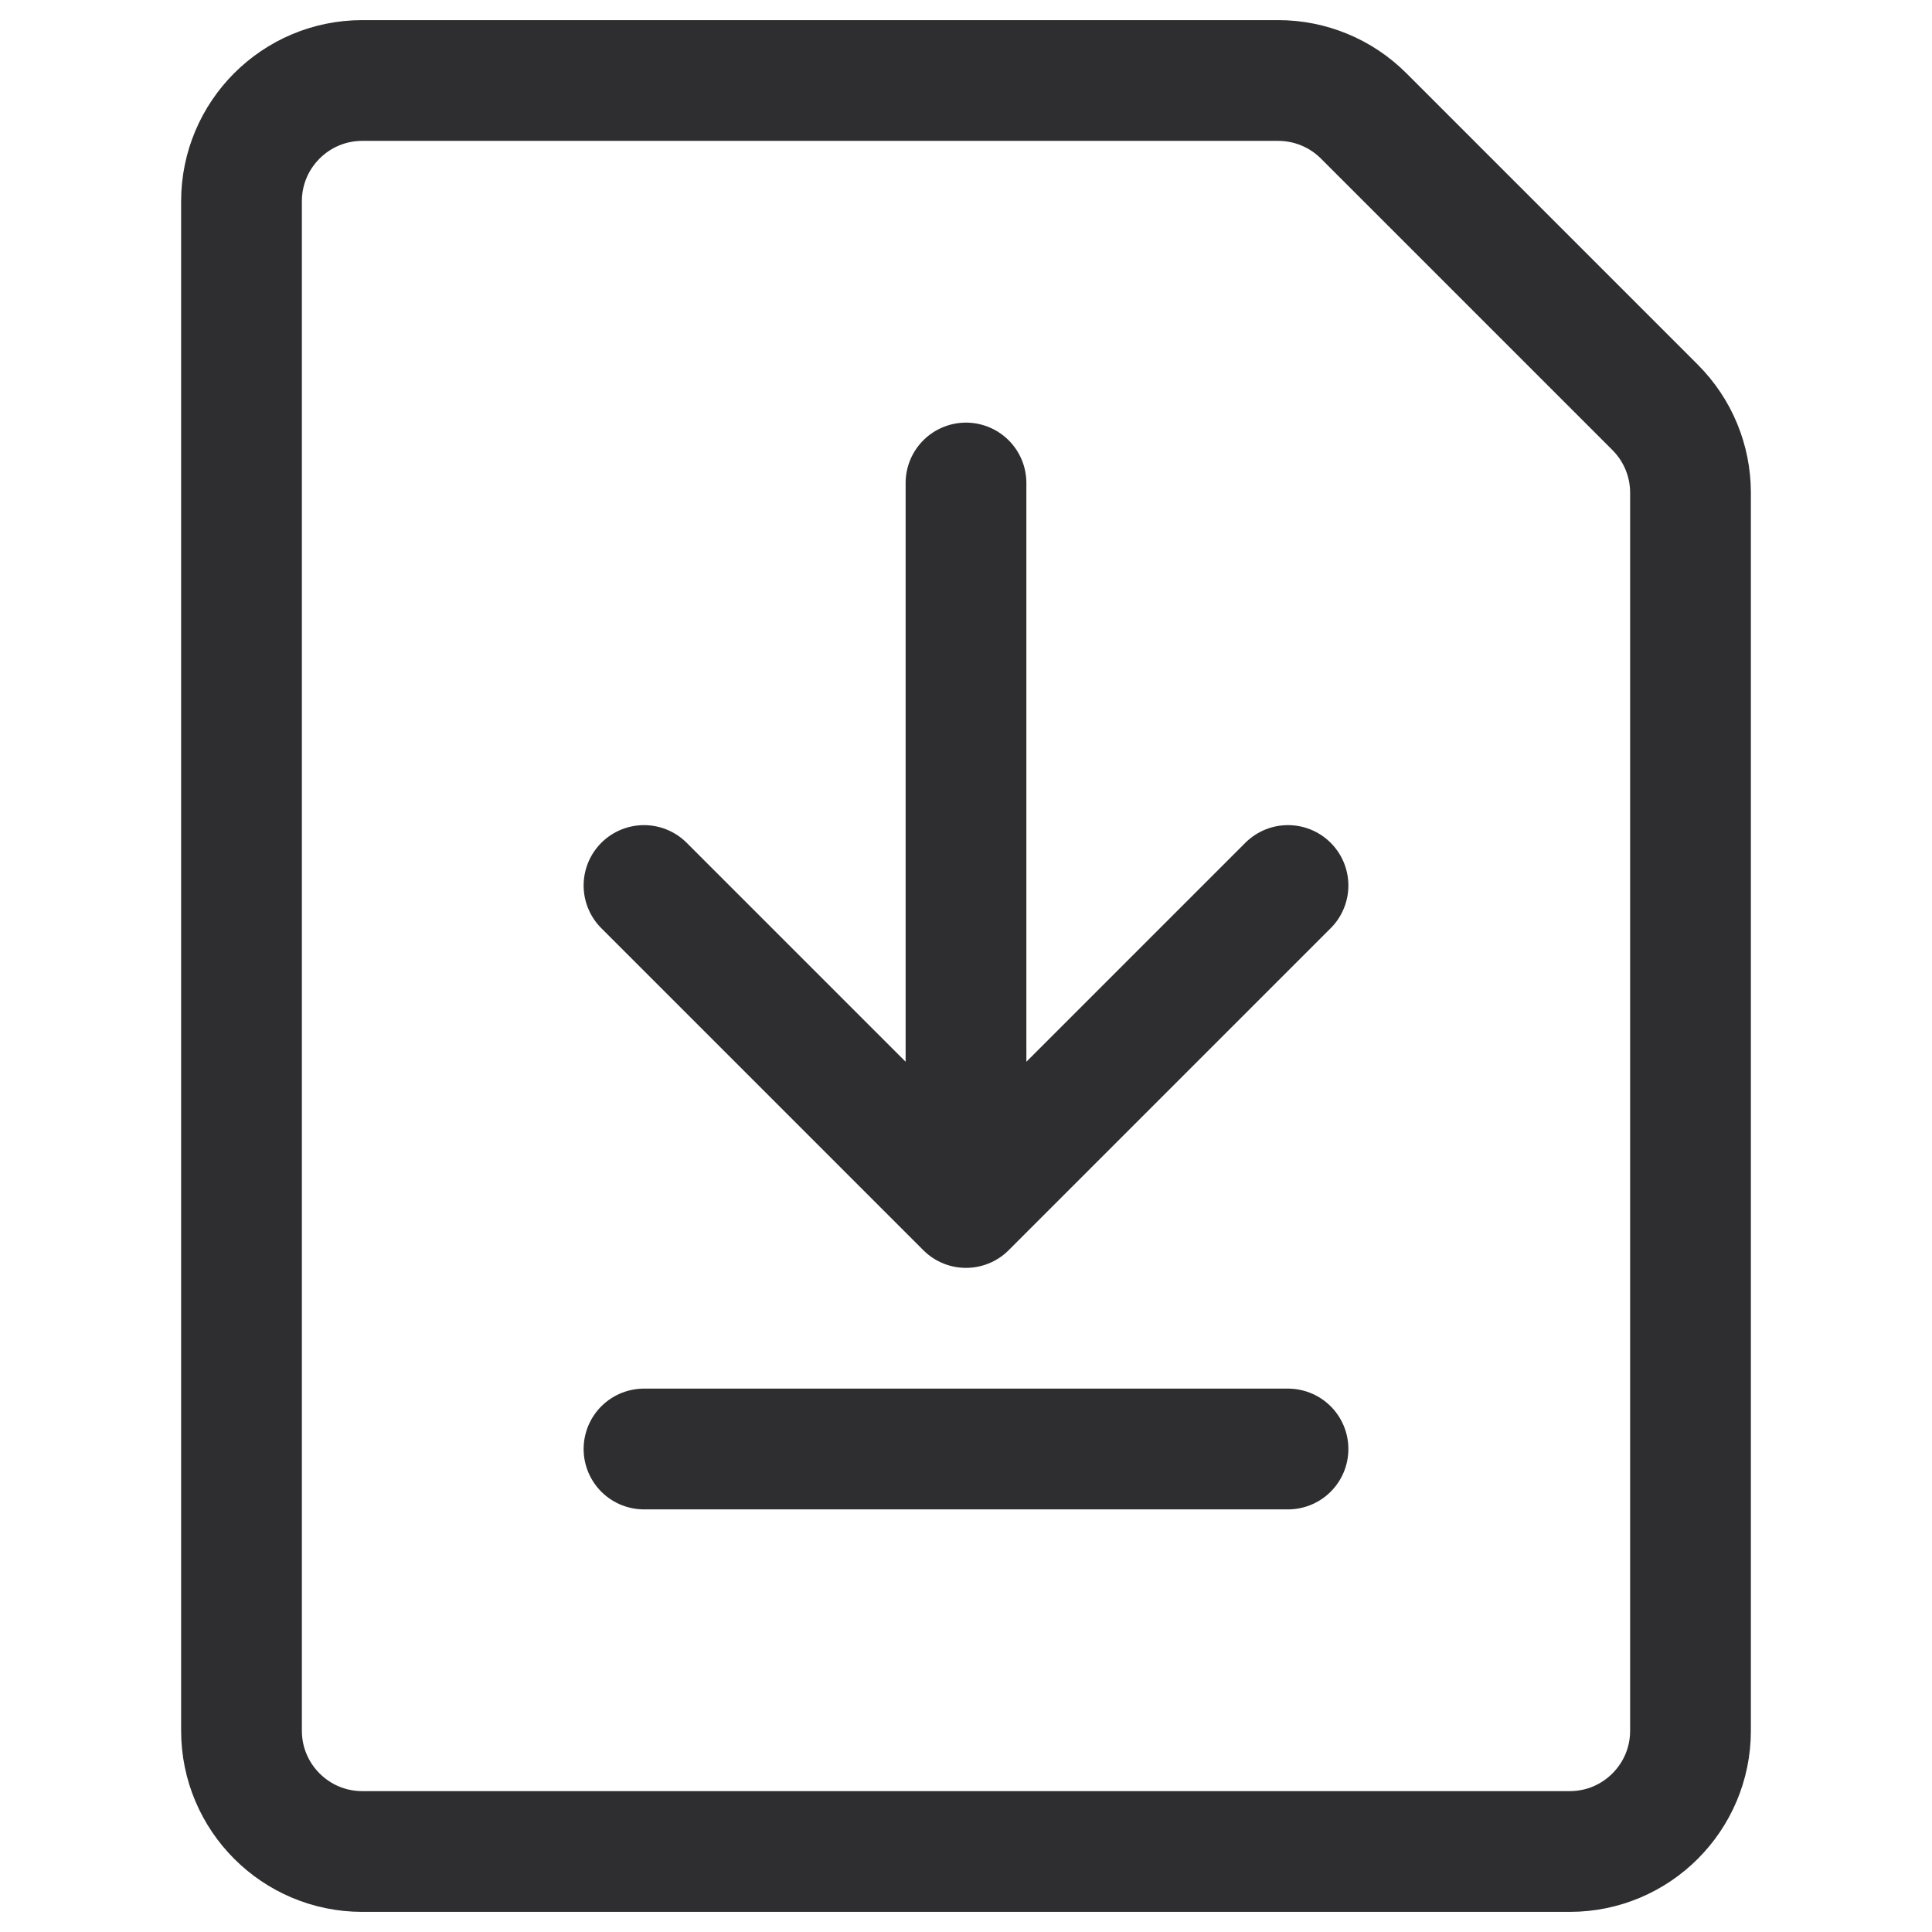 <svg width="24" height="24" viewBox="0 0 24 24" fill="none" xmlns="http://www.w3.org/2000/svg">
<path d="M3 21.5V2.5C3 1.672 3.672 1 4.5 1H15.879C16.276 1 16.658 1.158 16.939 1.439L20.561 5.061C20.842 5.342 21 5.723 21 6.121V21.5C21 22.328 20.328 23 19.5 23H4.5C3.672 23 3 22.328 3 21.5Z" stroke="#2E2D30" stroke-width="1.5" stroke-linecap="round" stroke-linejoin="round"/>
<path d="M8 18H16M16 11L12 15M12 15L8 11M12 15V6" stroke="#2E2D30" stroke-width="1.5" stroke-linecap="round" stroke-linejoin="round"/>
</svg>
